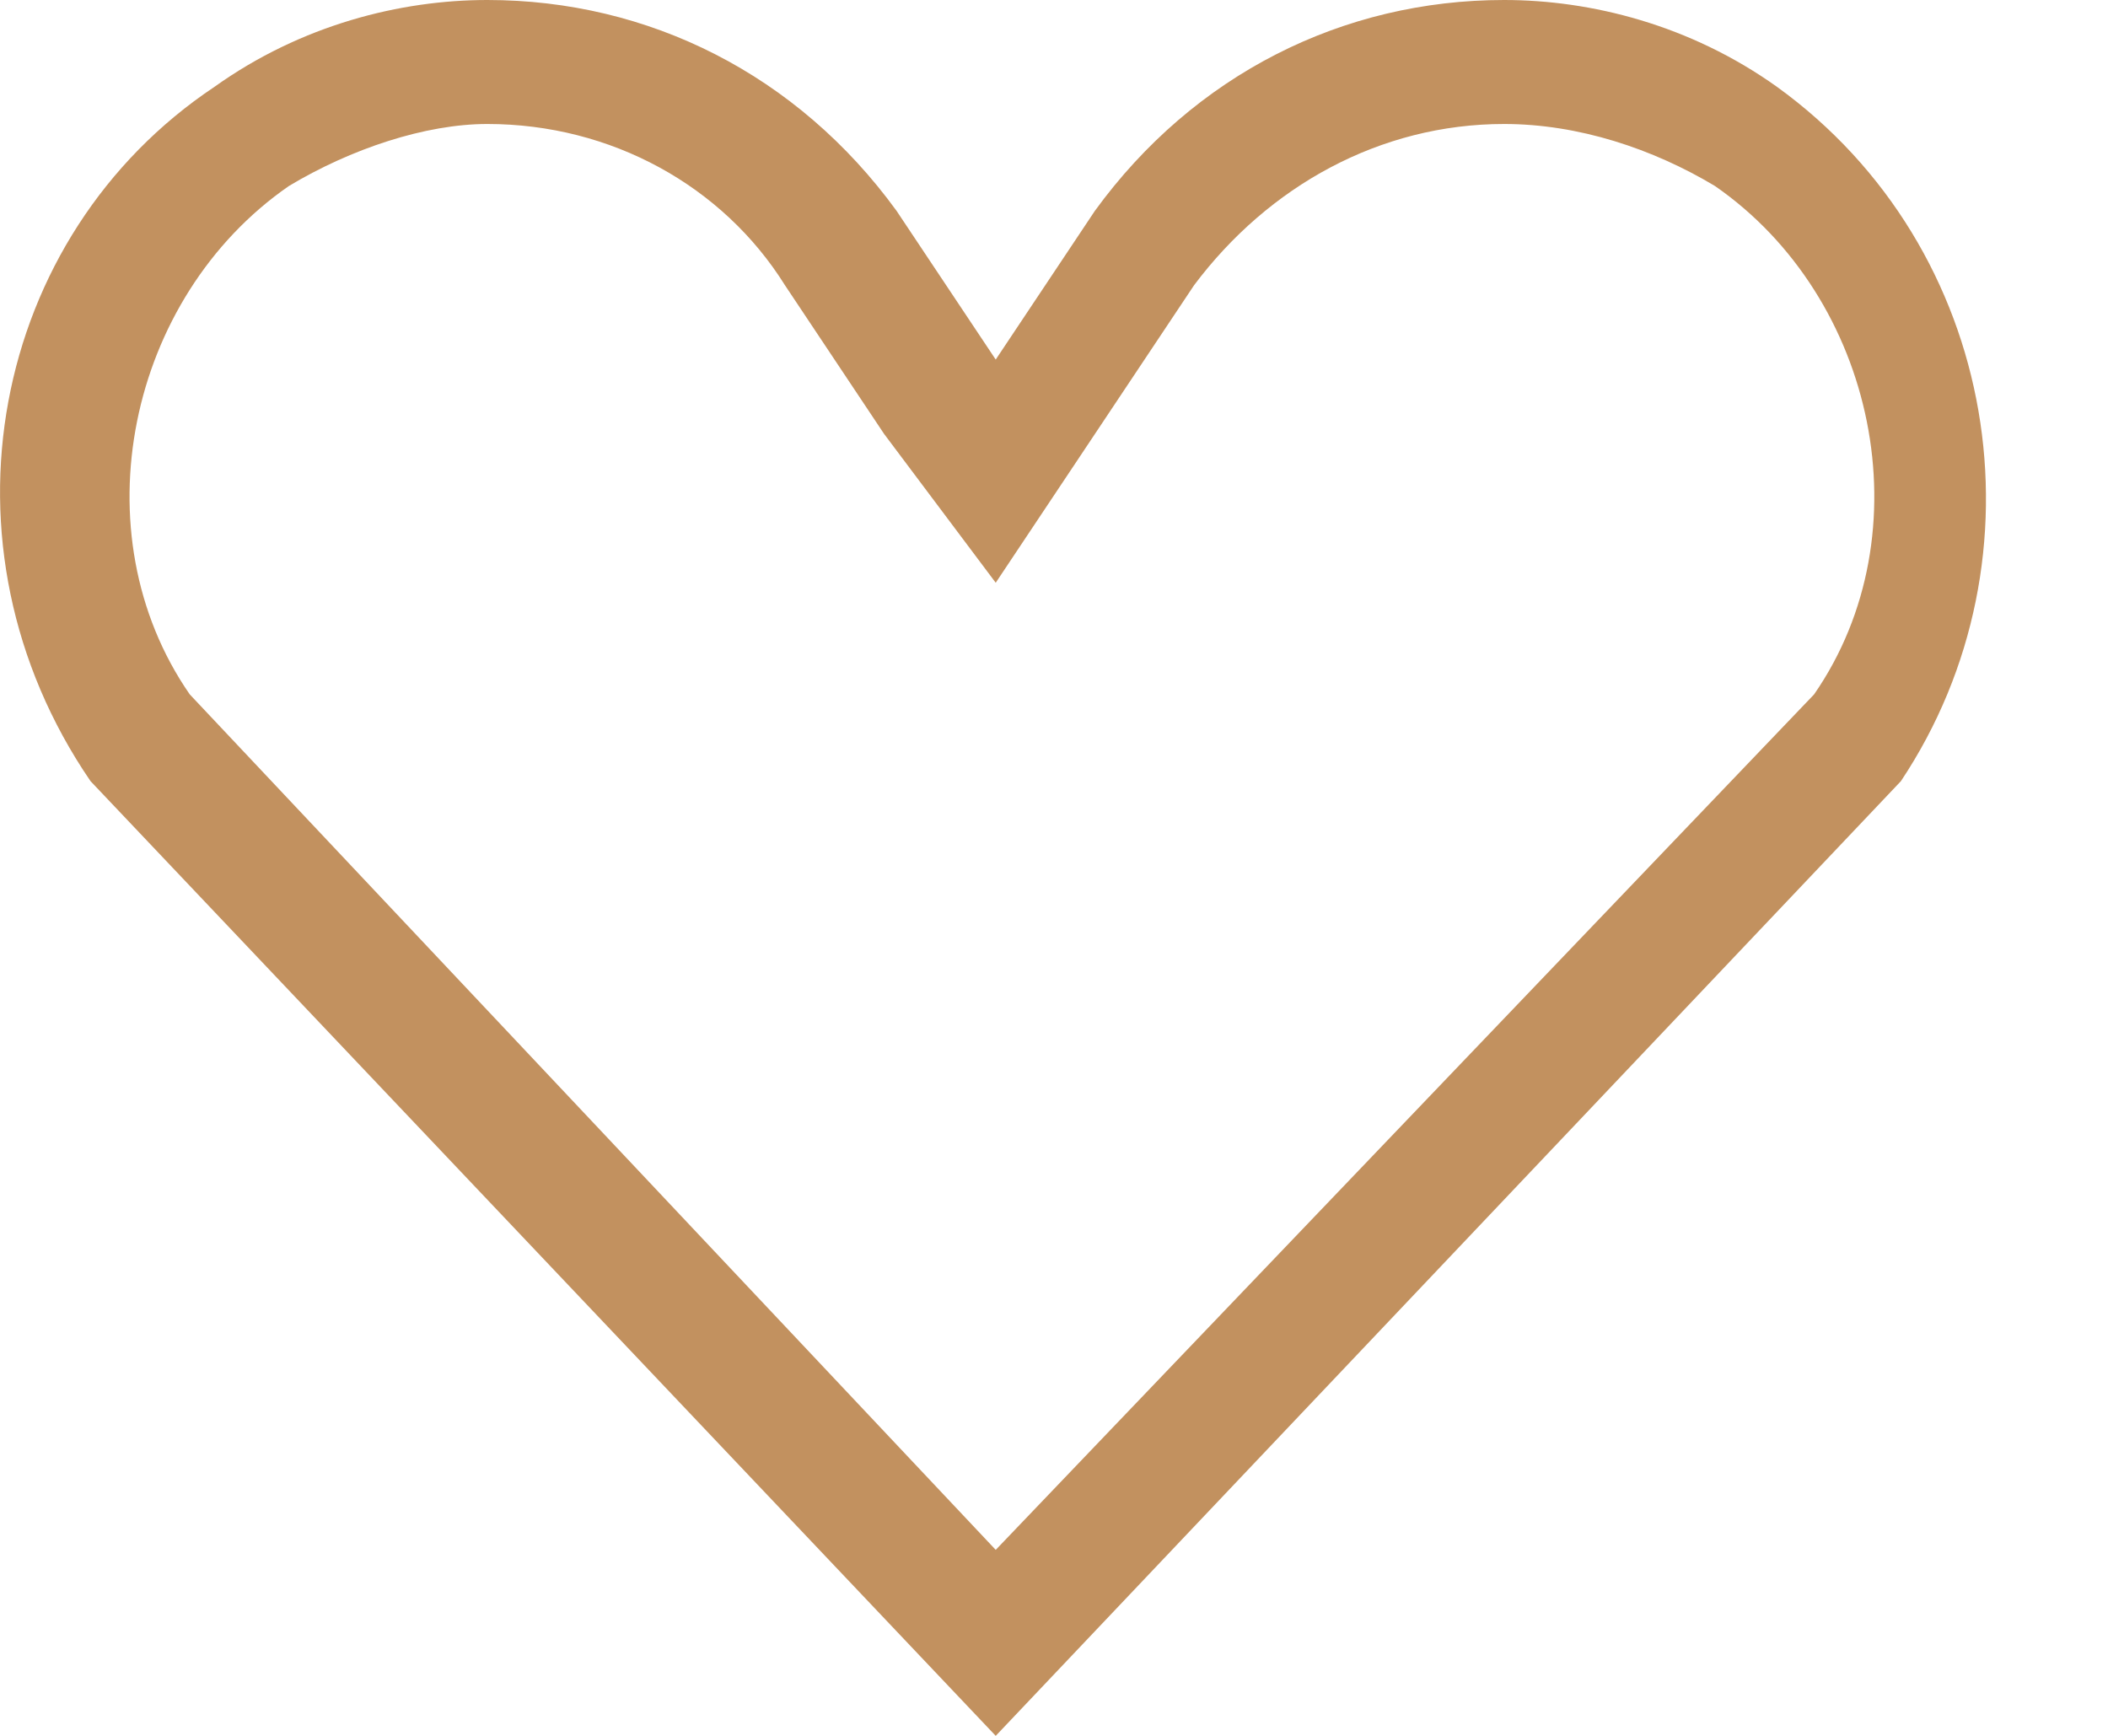 <svg width="17" height="14" viewBox="0 0 17 14" version="1.1" xmlns="http://www.w3.org/2000/svg" xmlns:xlink="http://www.w3.org/1999/xlink">
<title>Vector</title>
<desc>Created using Figma</desc>
<g id="Canvas" transform="translate(12374 -8379)">
<g id="Vector">
<use xlink:href="#path0_fill" transform="translate(-12374 8379)" fill="#C2915F"/>
</g>
</g>
<defs>
<path id="path0_fill" d="M 12.13 1C 12.73 1 13.33 1.2 13.83 1.5C 15.13 2.4 15.53 4.3 14.63 5.6L 8.03 12.5L 1.53 5.6C 0.63 4.3 1.03 2.4 2.33 1.5C 2.83 1.2 3.43 1 3.93 1C 4.93 1 5.83 1.5 6.33 2.3L 7.13 3.5L 8.03 4.7L 8.83 3.5L 9.63 2.3C 10.23 1.5 11.13 1 12.13 1ZM 12.13 0C 10.83 0 9.63 0.6 8.83 1.7L 8.03 2.9L 7.23 1.7C 6.43 0.6 5.23 0 3.93 0C 3.23 0 2.43 0.2 1.73 0.7C -0.07 1.9 -0.57 4.4 0.73 6.3L 8.03 14L 15.33 6.3C 16.53 4.5 16.13 2 14.33 0.7C 13.63 0.2 12.83 0 12.13 0Z"/>
</defs>
</svg>
